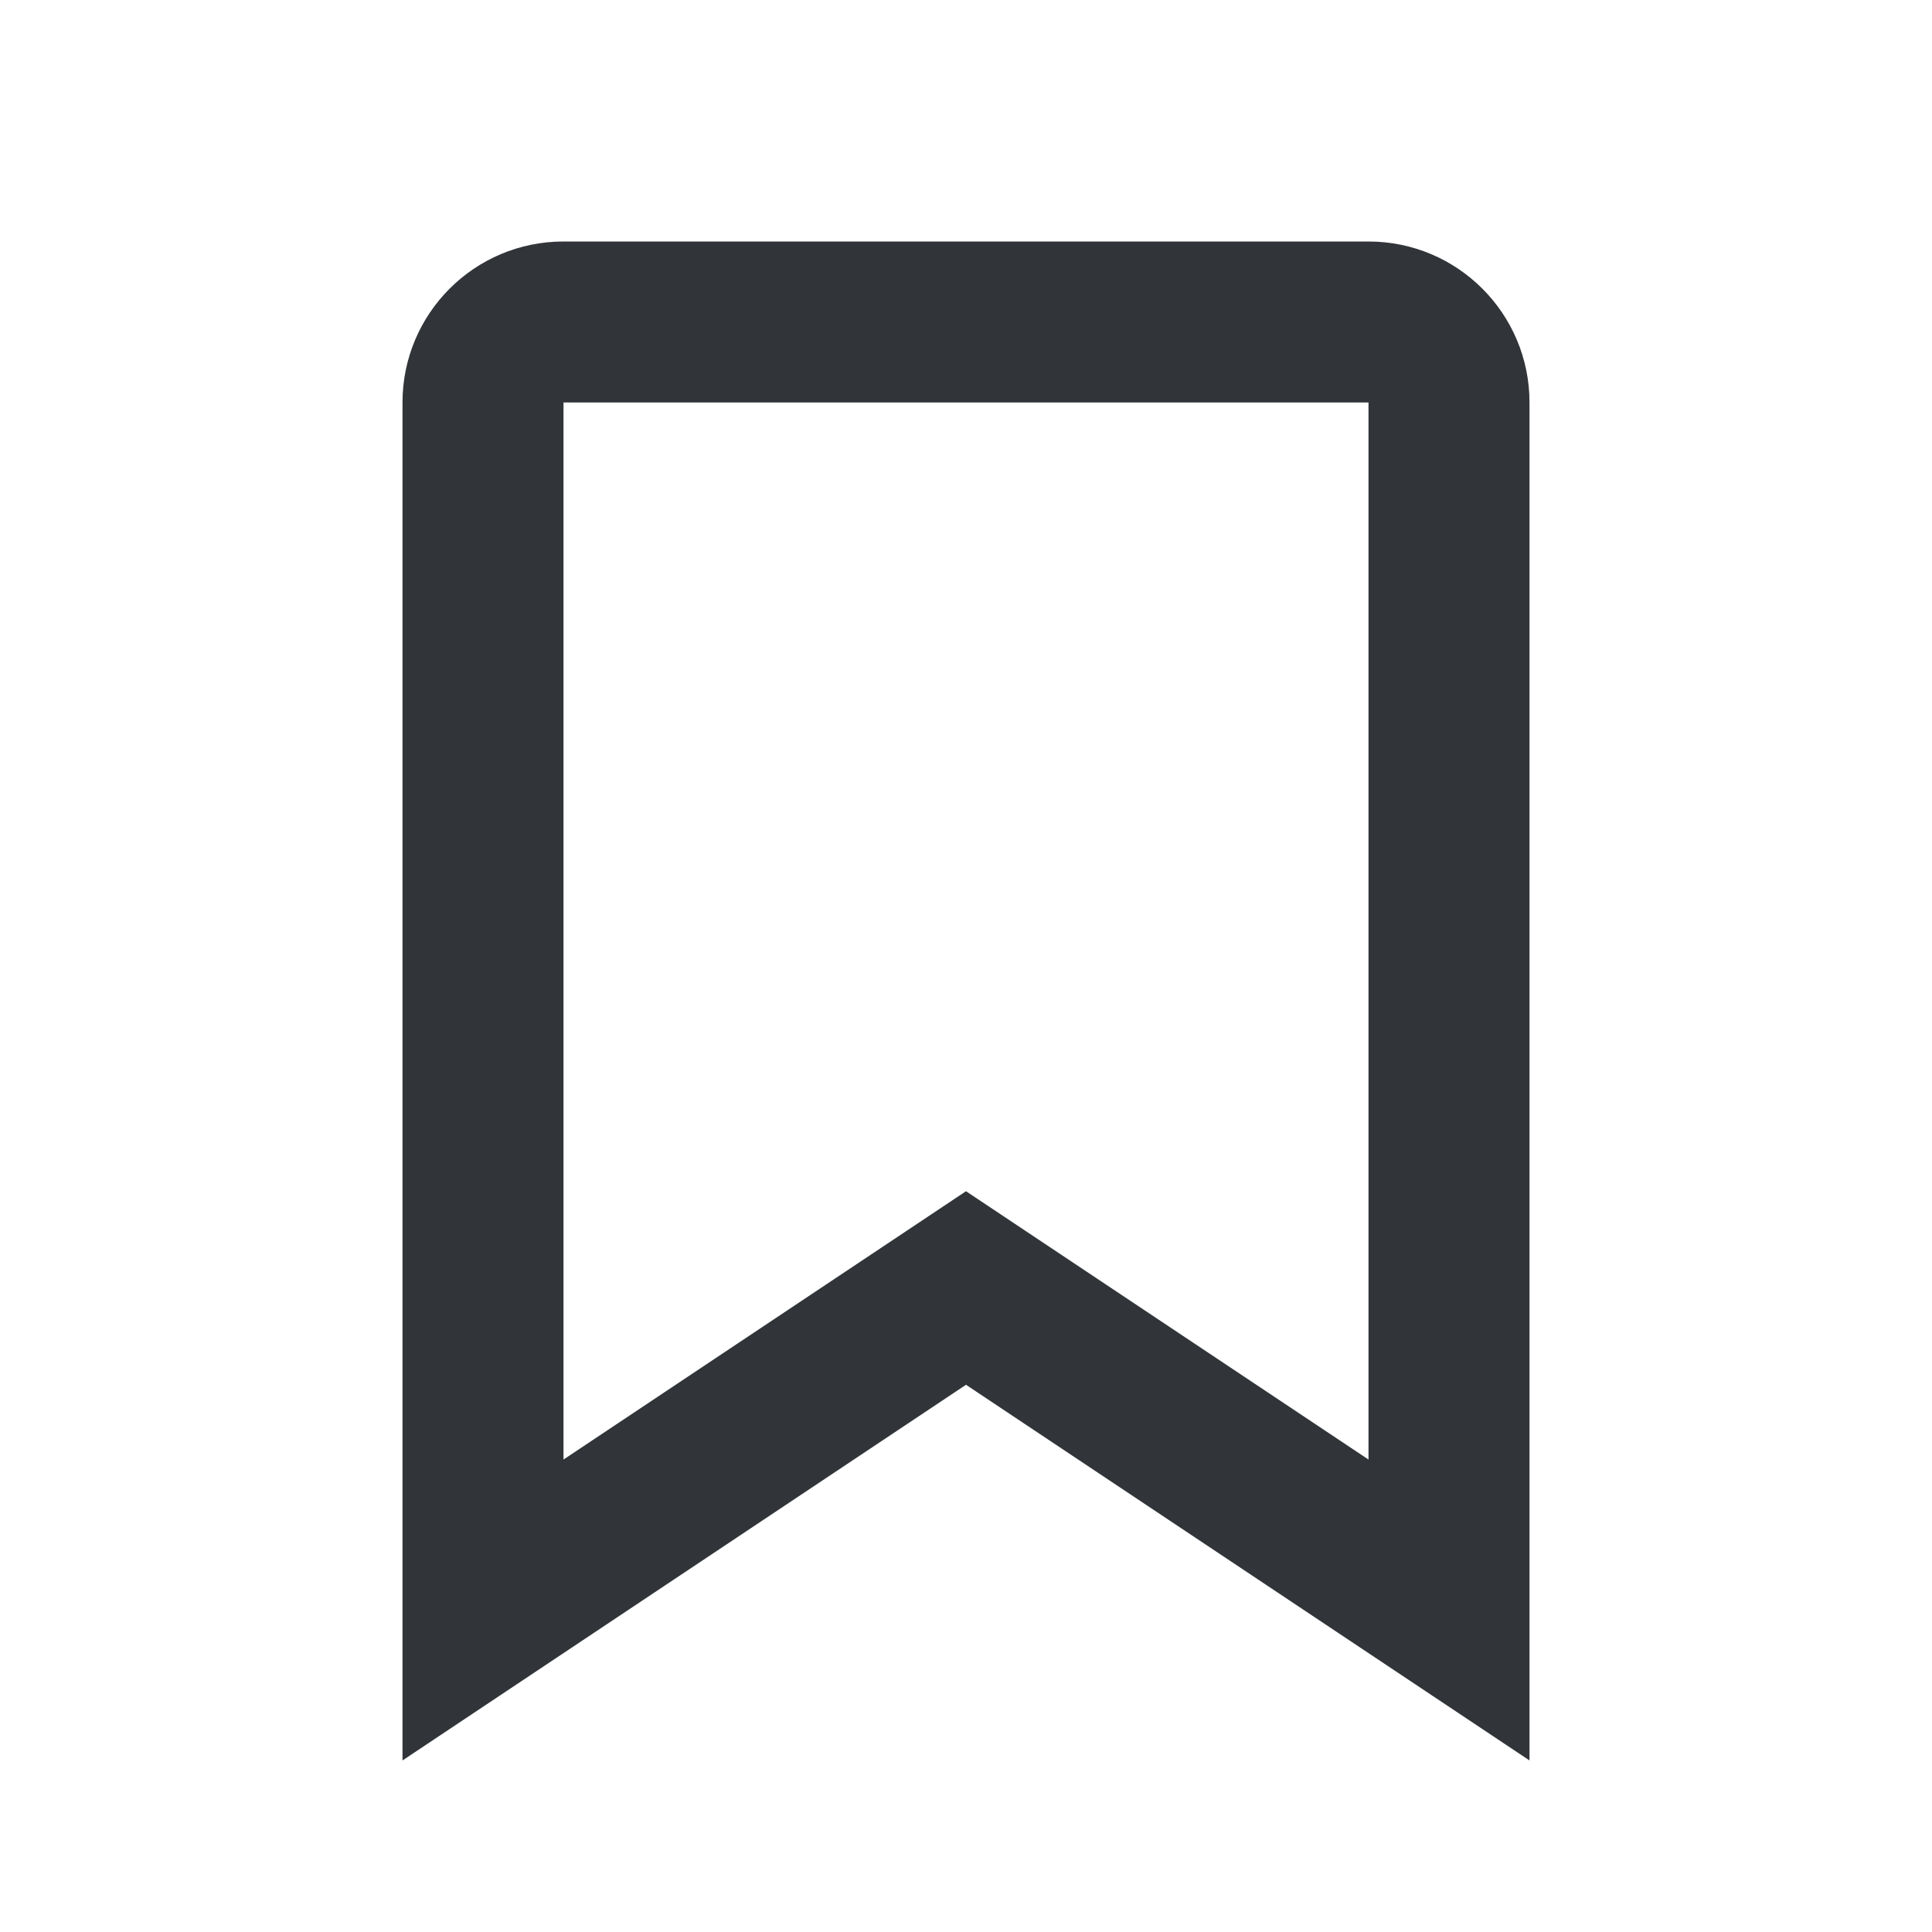 <svg width="24" height="24" viewBox="0 0 24 24" fill="none" xmlns="http://www.w3.org/2000/svg">
<path fill-rule="evenodd" clip-rule="evenodd" d="M12 14.798L17 18.131V5H7V18.131L12 14.798ZM5 21.869V5C5 3.895 5.895 3 7 3H17C18.105 3 19 3.895 19 5V21.869L12 17.202L5 21.869Z" fill="#313438"/>
</svg>
